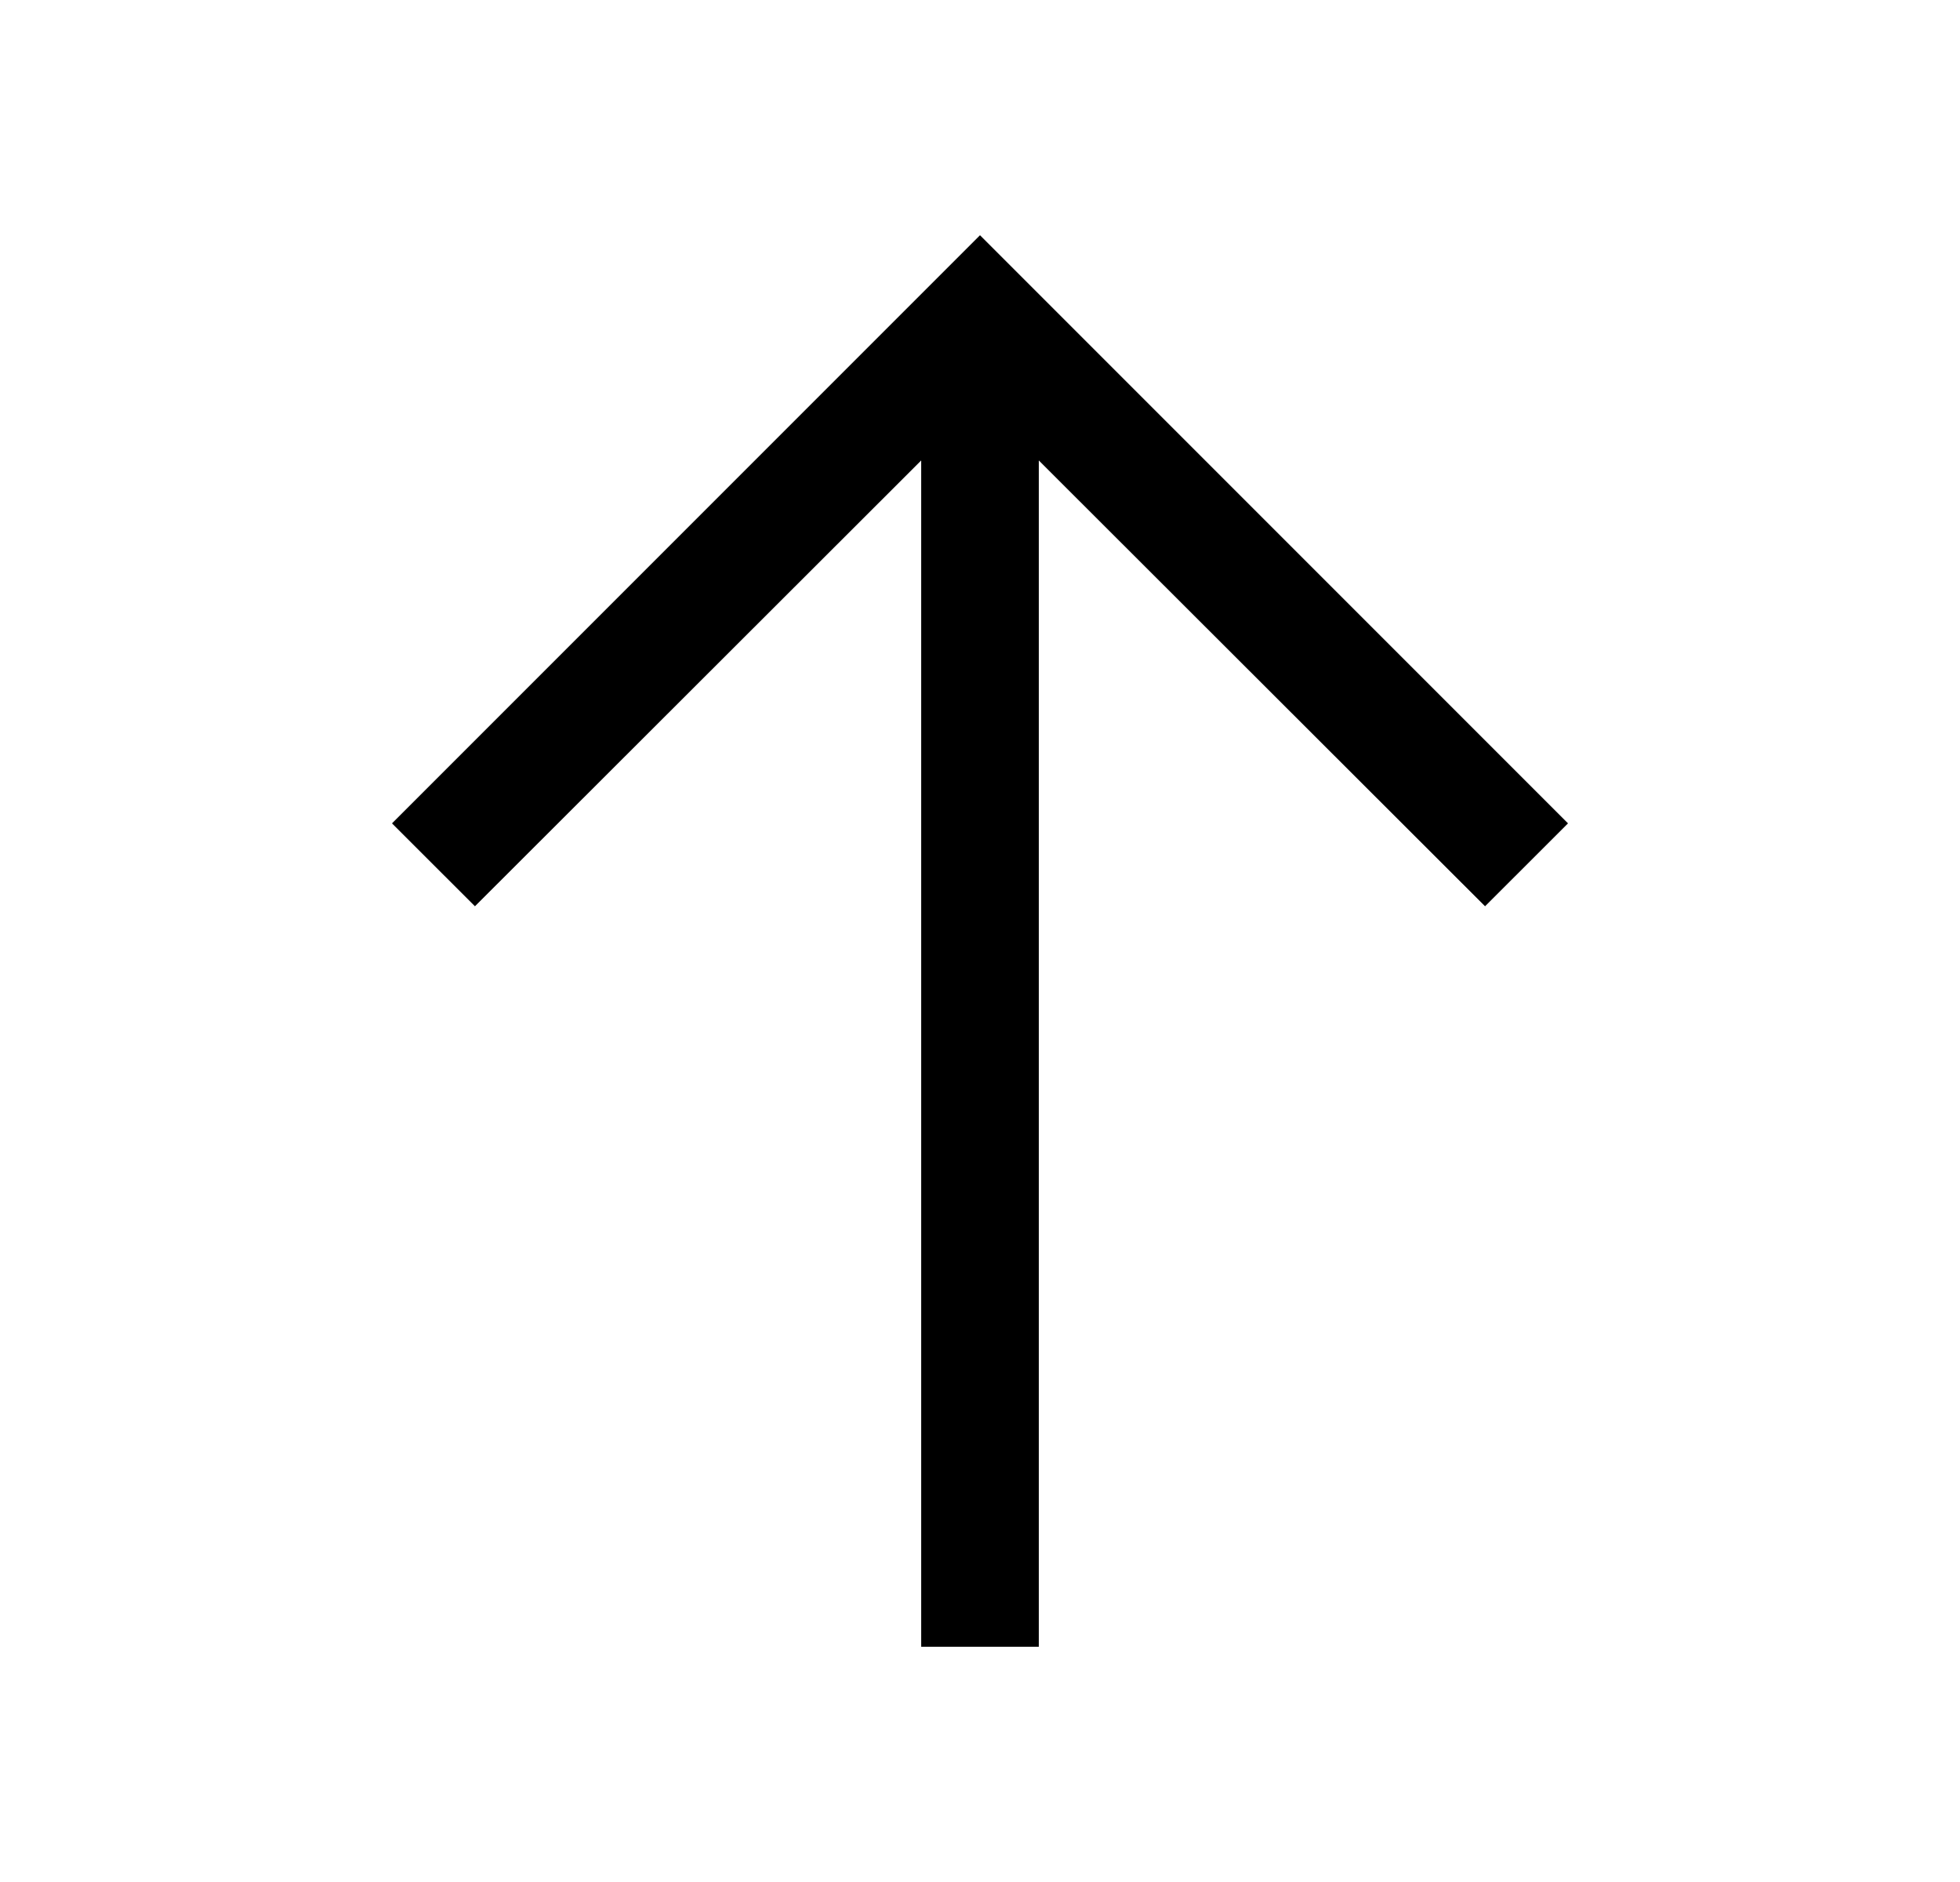 <svg
  width="25"
  height="24"
  viewBox="0 0 25 24"
  fill="none"
  xmlns="http://www.w3.org/2000/svg"
>
  <g clip-path="url(#clip0_194_8630)">
    <path
      d="M12.5 3L5 10.5L6.058 11.557L11.75 5.872V21H13.25V5.872L18.942 11.557L20 10.5L12.5 3Z"
      fill="currentColor"
    />
  </g>
  <defs>
    <clipPath id="clip0_194_8630">
      <rect
        width="24"
        height="24"
        fill="currentColor"
        transform="translate(0.5)"
      />
    </clipPath>
  </defs>
</svg>
